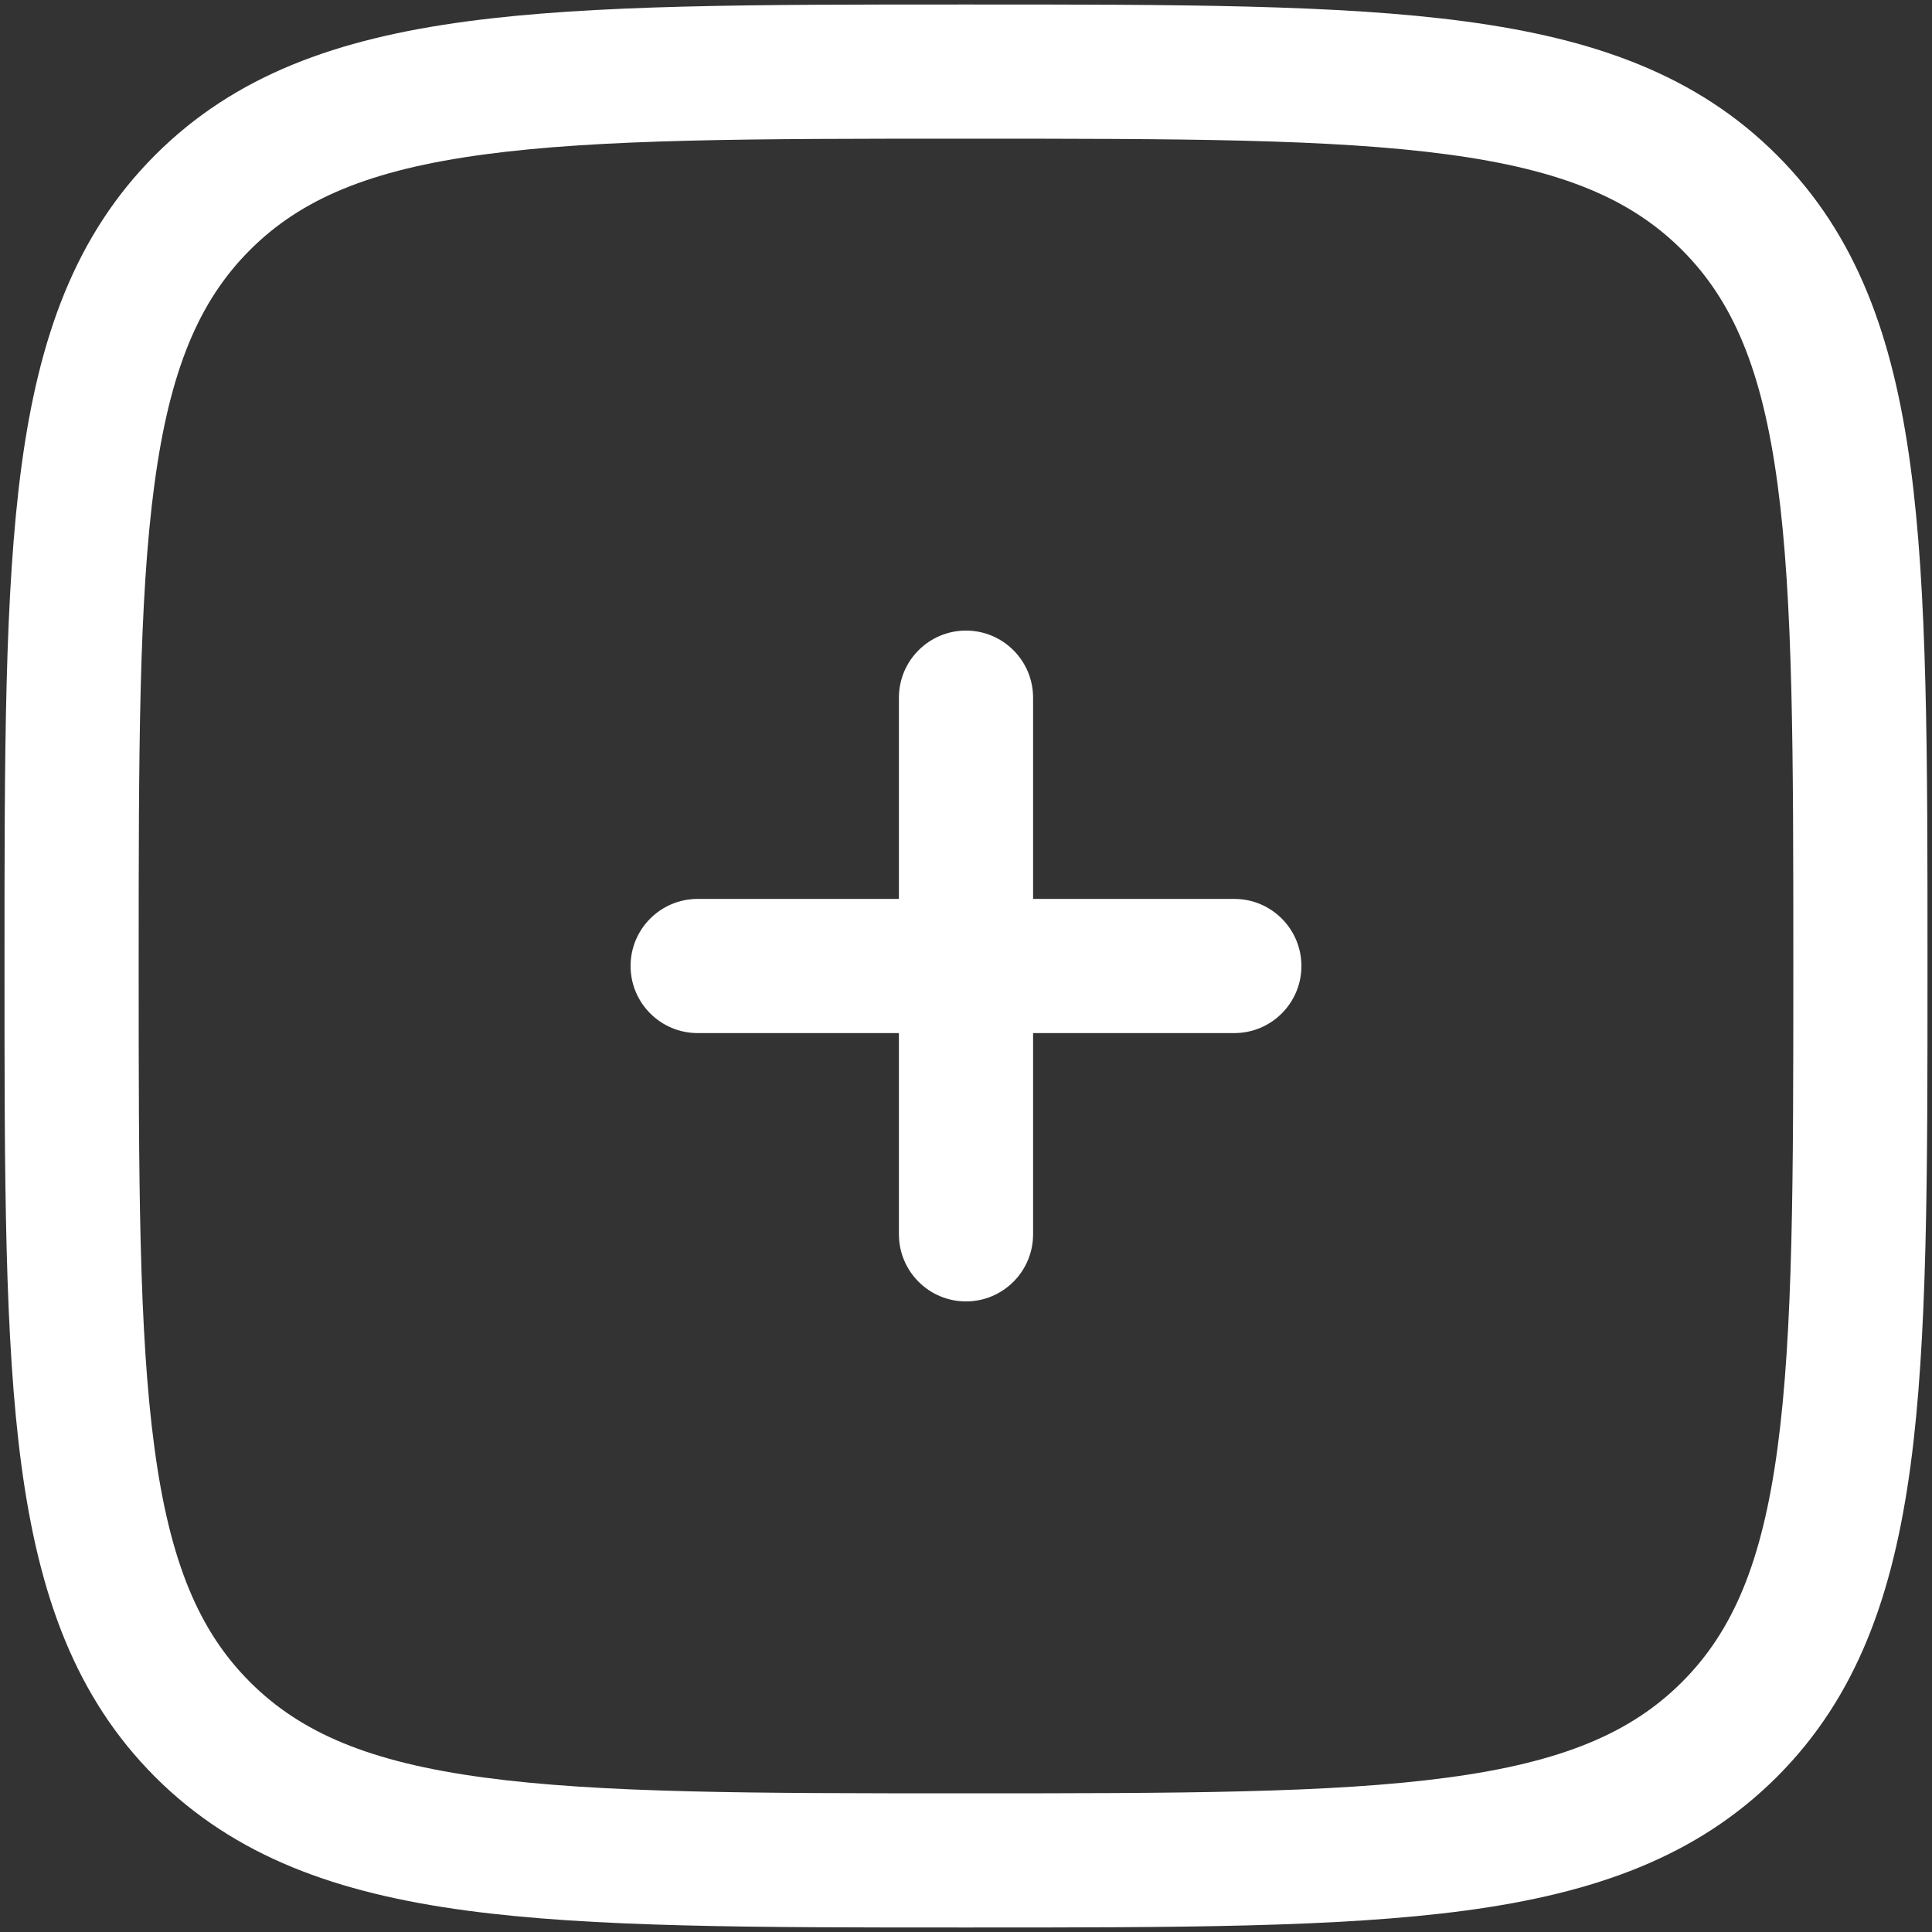 <svg width="18" height="18" viewBox="0 0 18 18" fill="none" xmlns="http://www.w3.org/2000/svg">
<rect x="0" y="0" width="18" height="18" fill="#333333" stroke="none"/>
<path d="M9.625 6.5C9.625 6.155 9.345 5.875 9 5.875C8.655 5.875 8.375 6.155 8.375 6.5L8.375 8.375H6.5C6.155 8.375 5.875 8.655 5.875 9C5.875 9.345 6.155 9.625 6.5 9.625H8.375V11.5C8.375 11.845 8.655 12.125 9 12.125C9.345 12.125 9.625 11.845 9.625 11.5L9.625 9.625H11.5C11.845 9.625 12.125 9.345 12.125 9C12.125 8.655 11.845 8.375 11.5 8.375H9.625V6.5Z" fill="white"/>
<path fill-rule="evenodd" clip-rule="evenodd" d="M9.048 0.042H8.952C7.029 0.042 5.521 0.042 4.345 0.2C3.141 0.362 2.191 0.699 1.445 1.445C0.7 2.191 0.362 3.141 0.2 4.345C0.042 5.521 0.042 7.028 0.042 8.952V9.048C0.042 10.971 0.042 12.479 0.2 13.655C0.362 14.859 0.7 15.809 1.445 16.555C2.191 17.3 3.141 17.638 4.345 17.8C5.521 17.958 7.029 17.958 8.952 17.958H9.048C10.972 17.958 12.479 17.958 13.655 17.8C14.859 17.638 15.809 17.3 16.555 16.555C17.301 15.809 17.638 14.859 17.8 13.655C17.958 12.479 17.958 10.971 17.958 9.048V8.952C17.958 7.028 17.958 5.521 17.8 4.345C17.638 3.141 17.301 2.191 16.555 1.445C15.809 0.699 14.859 0.362 13.655 0.2C12.479 0.042 10.972 0.042 9.048 0.042ZM2.329 2.329C2.804 1.854 3.446 1.582 4.511 1.439C5.595 1.293 7.018 1.292 9 1.292C10.982 1.292 12.405 1.293 13.489 1.439C14.554 1.582 15.196 1.854 15.671 2.329C16.146 2.804 16.418 3.446 16.561 4.511C16.707 5.595 16.708 7.018 16.708 9C16.708 10.982 16.707 12.405 16.561 13.489C16.418 14.554 16.146 15.196 15.671 15.671C15.196 16.146 14.554 16.418 13.489 16.561C12.405 16.707 10.982 16.708 9 16.708C7.018 16.708 5.595 16.707 4.511 16.561C3.446 16.418 2.804 16.146 2.329 15.671C1.854 15.196 1.582 14.554 1.439 13.489C1.293 12.405 1.292 10.982 1.292 9C1.292 7.018 1.293 5.595 1.439 4.511C1.582 3.446 1.854 2.804 2.329 2.329Z" fill="white"/>
</svg>
